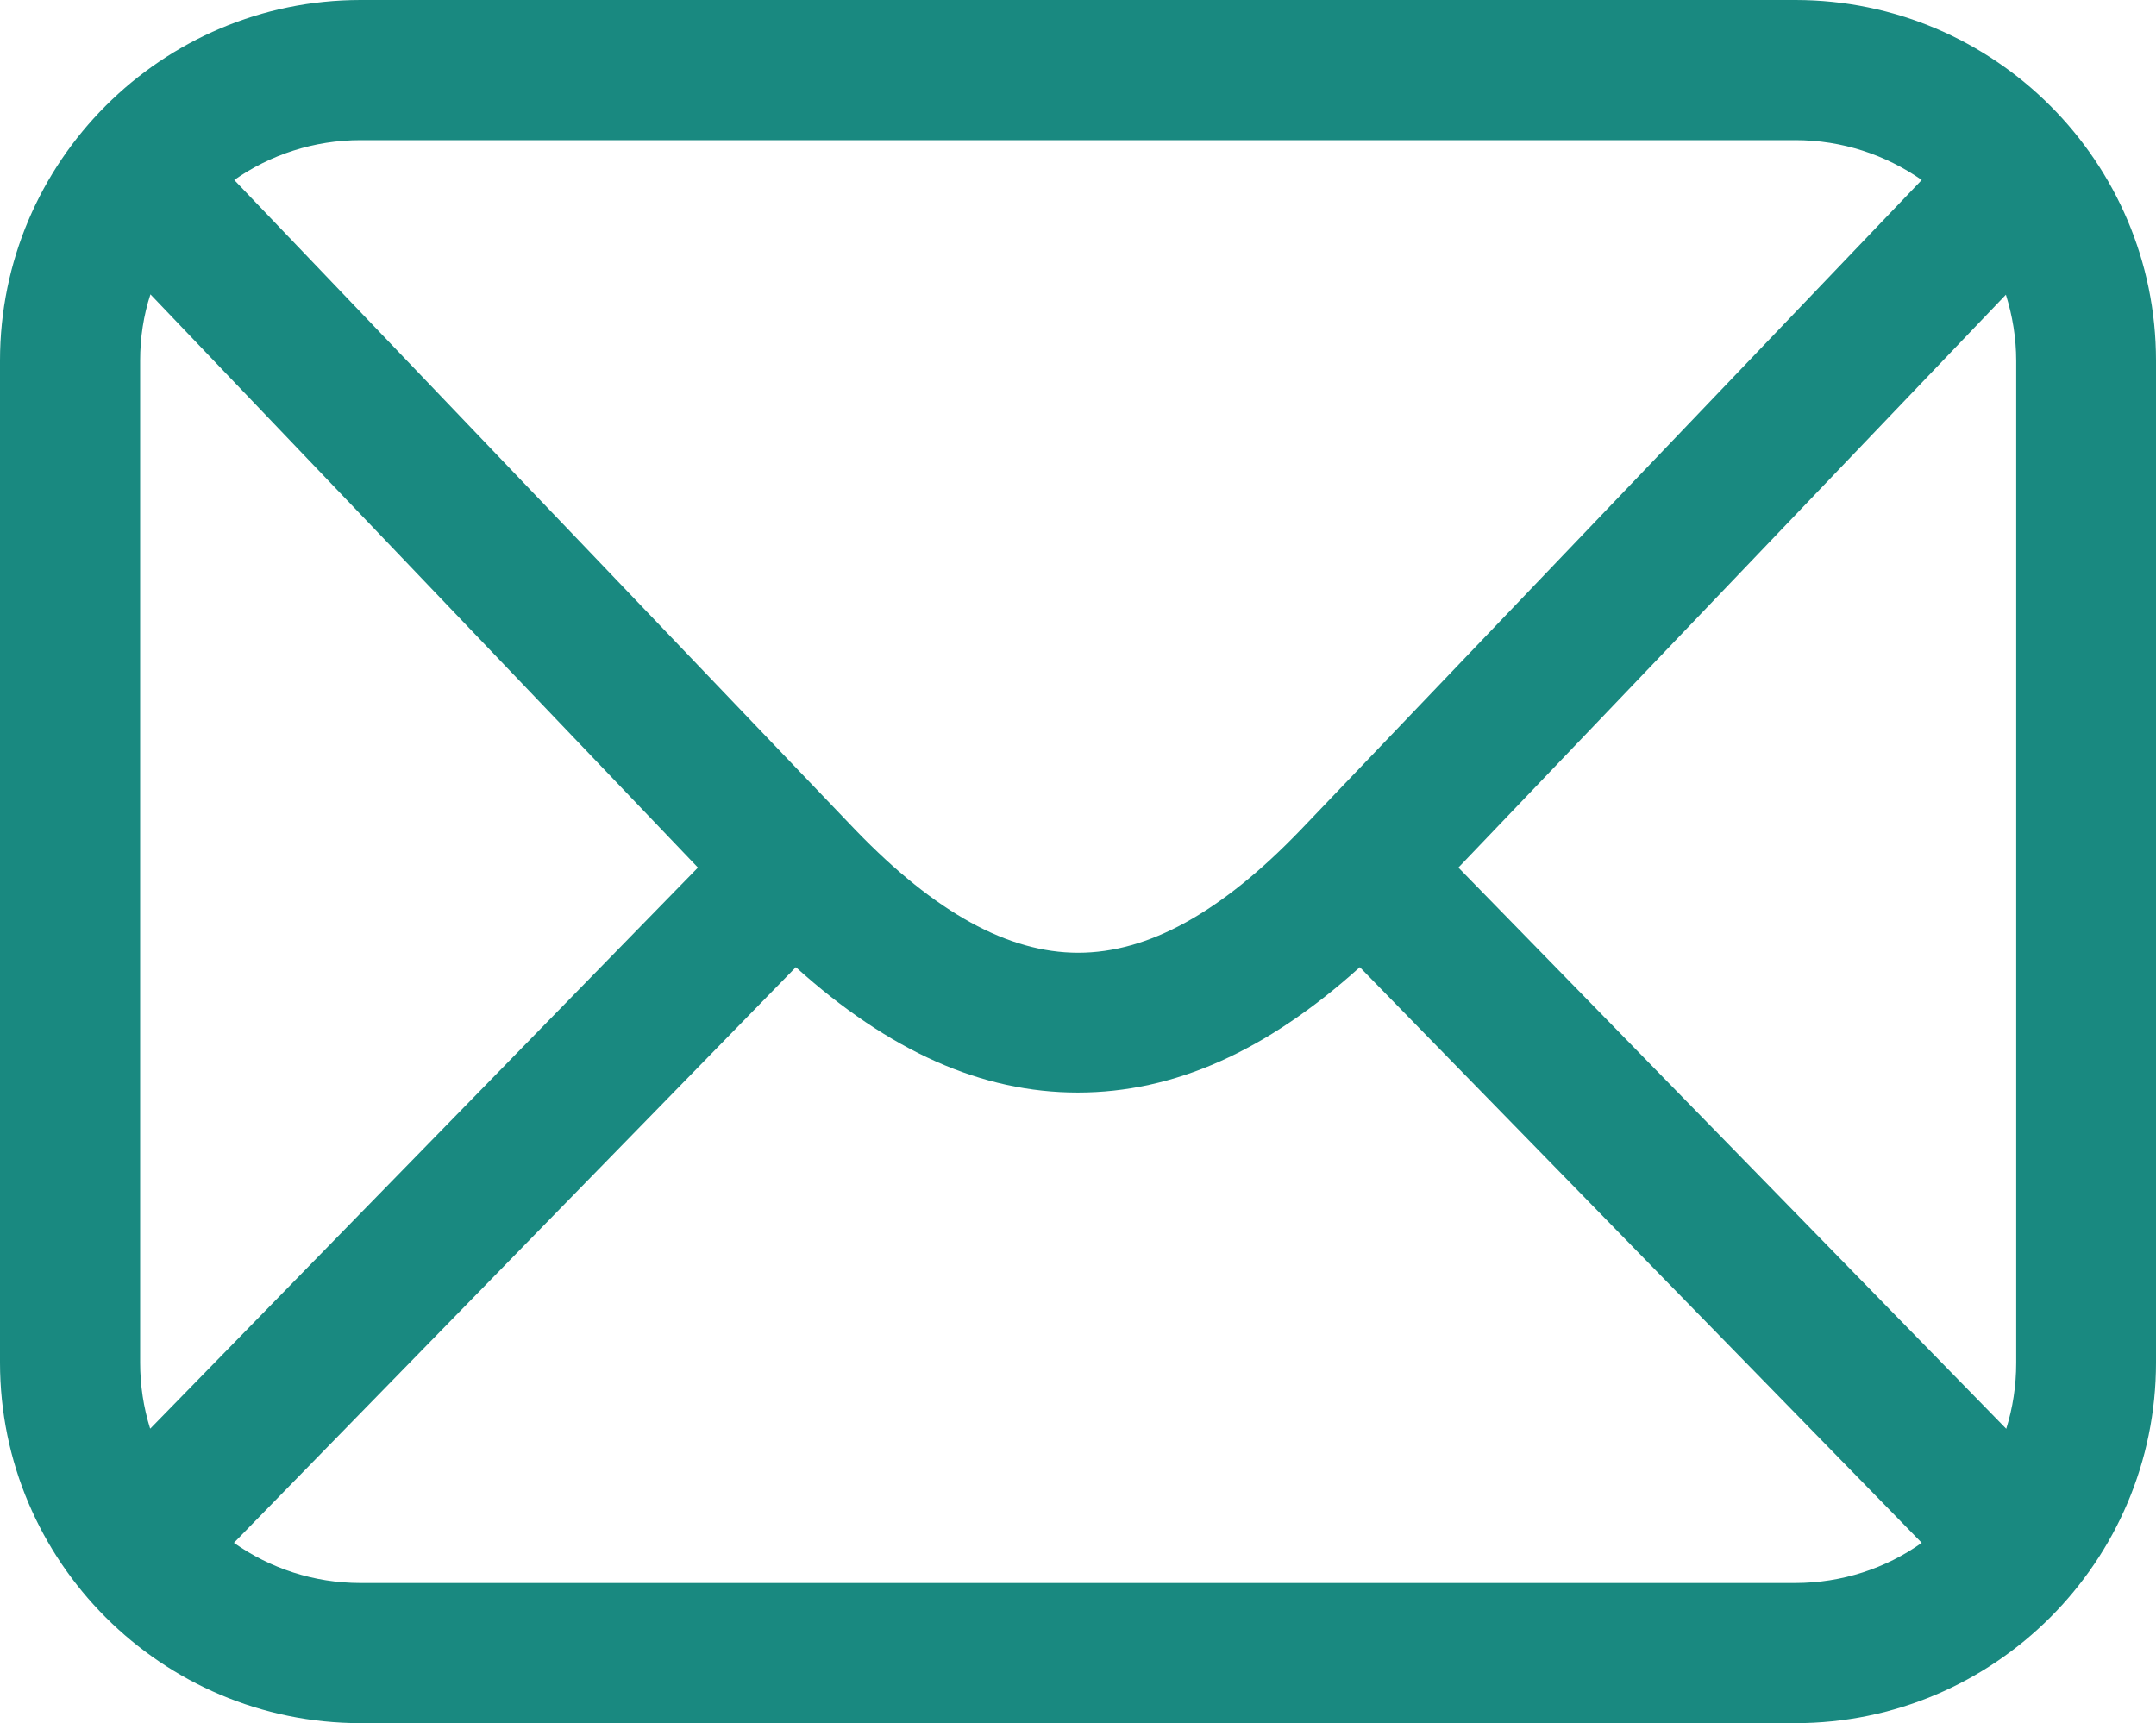<?xml version="1.0" encoding="UTF-8"?>
<svg id="Layer_1" xmlns="http://www.w3.org/2000/svg" version="1.1" viewBox="0 0 62.77 50.17">
  <!-- Generator: Adobe Illustrator 29.4.0, SVG Export Plug-In . SVG Version: 2.1.0 Build 152)  -->
  <defs>
    <style>
      .st0 {
        fill: #198980;
      }
    </style>
  </defs>
  <path class="st0" d="M52.27,0H10.5C4.71,0,0,4.71,0,10.5v29.17c0,5.79,4.71,10.5,10.5,10.5h41.77c5.79,0,10.5-4.71,10.5-10.5V10.5c0-5.79-4.71-10.5-10.5-10.5ZM42.46,25.26l15.94-16.68c.19.61.3,1.25.3,1.93v29.17c0,.67-.1,1.31-.29,1.92l-15.94-16.33h0ZM52.27,4.08c1.37,0,2.63.43,3.68,1.16l-18.09,18.93c-2.31,2.4-4.43,3.57-6.47,3.57s-4.16-1.17-6.47-3.56L6.82,5.24c1.04-.73,2.31-1.16,3.68-1.16h41.77ZM4.37,41.59c-.19-.61-.29-1.25-.29-1.92V10.5c0-.67.1-1.32.3-1.93l15.94,16.69-15.94,16.33h-.01ZM10.5,46.09c-1.37,0-2.64-.43-3.69-1.17l16.36-16.76c2.72,2.45,5.41,3.65,8.21,3.65s5.49-1.2,8.21-3.65l16.36,16.76c-1.04.74-2.32,1.17-3.69,1.17H10.5Z"/>
</svg>